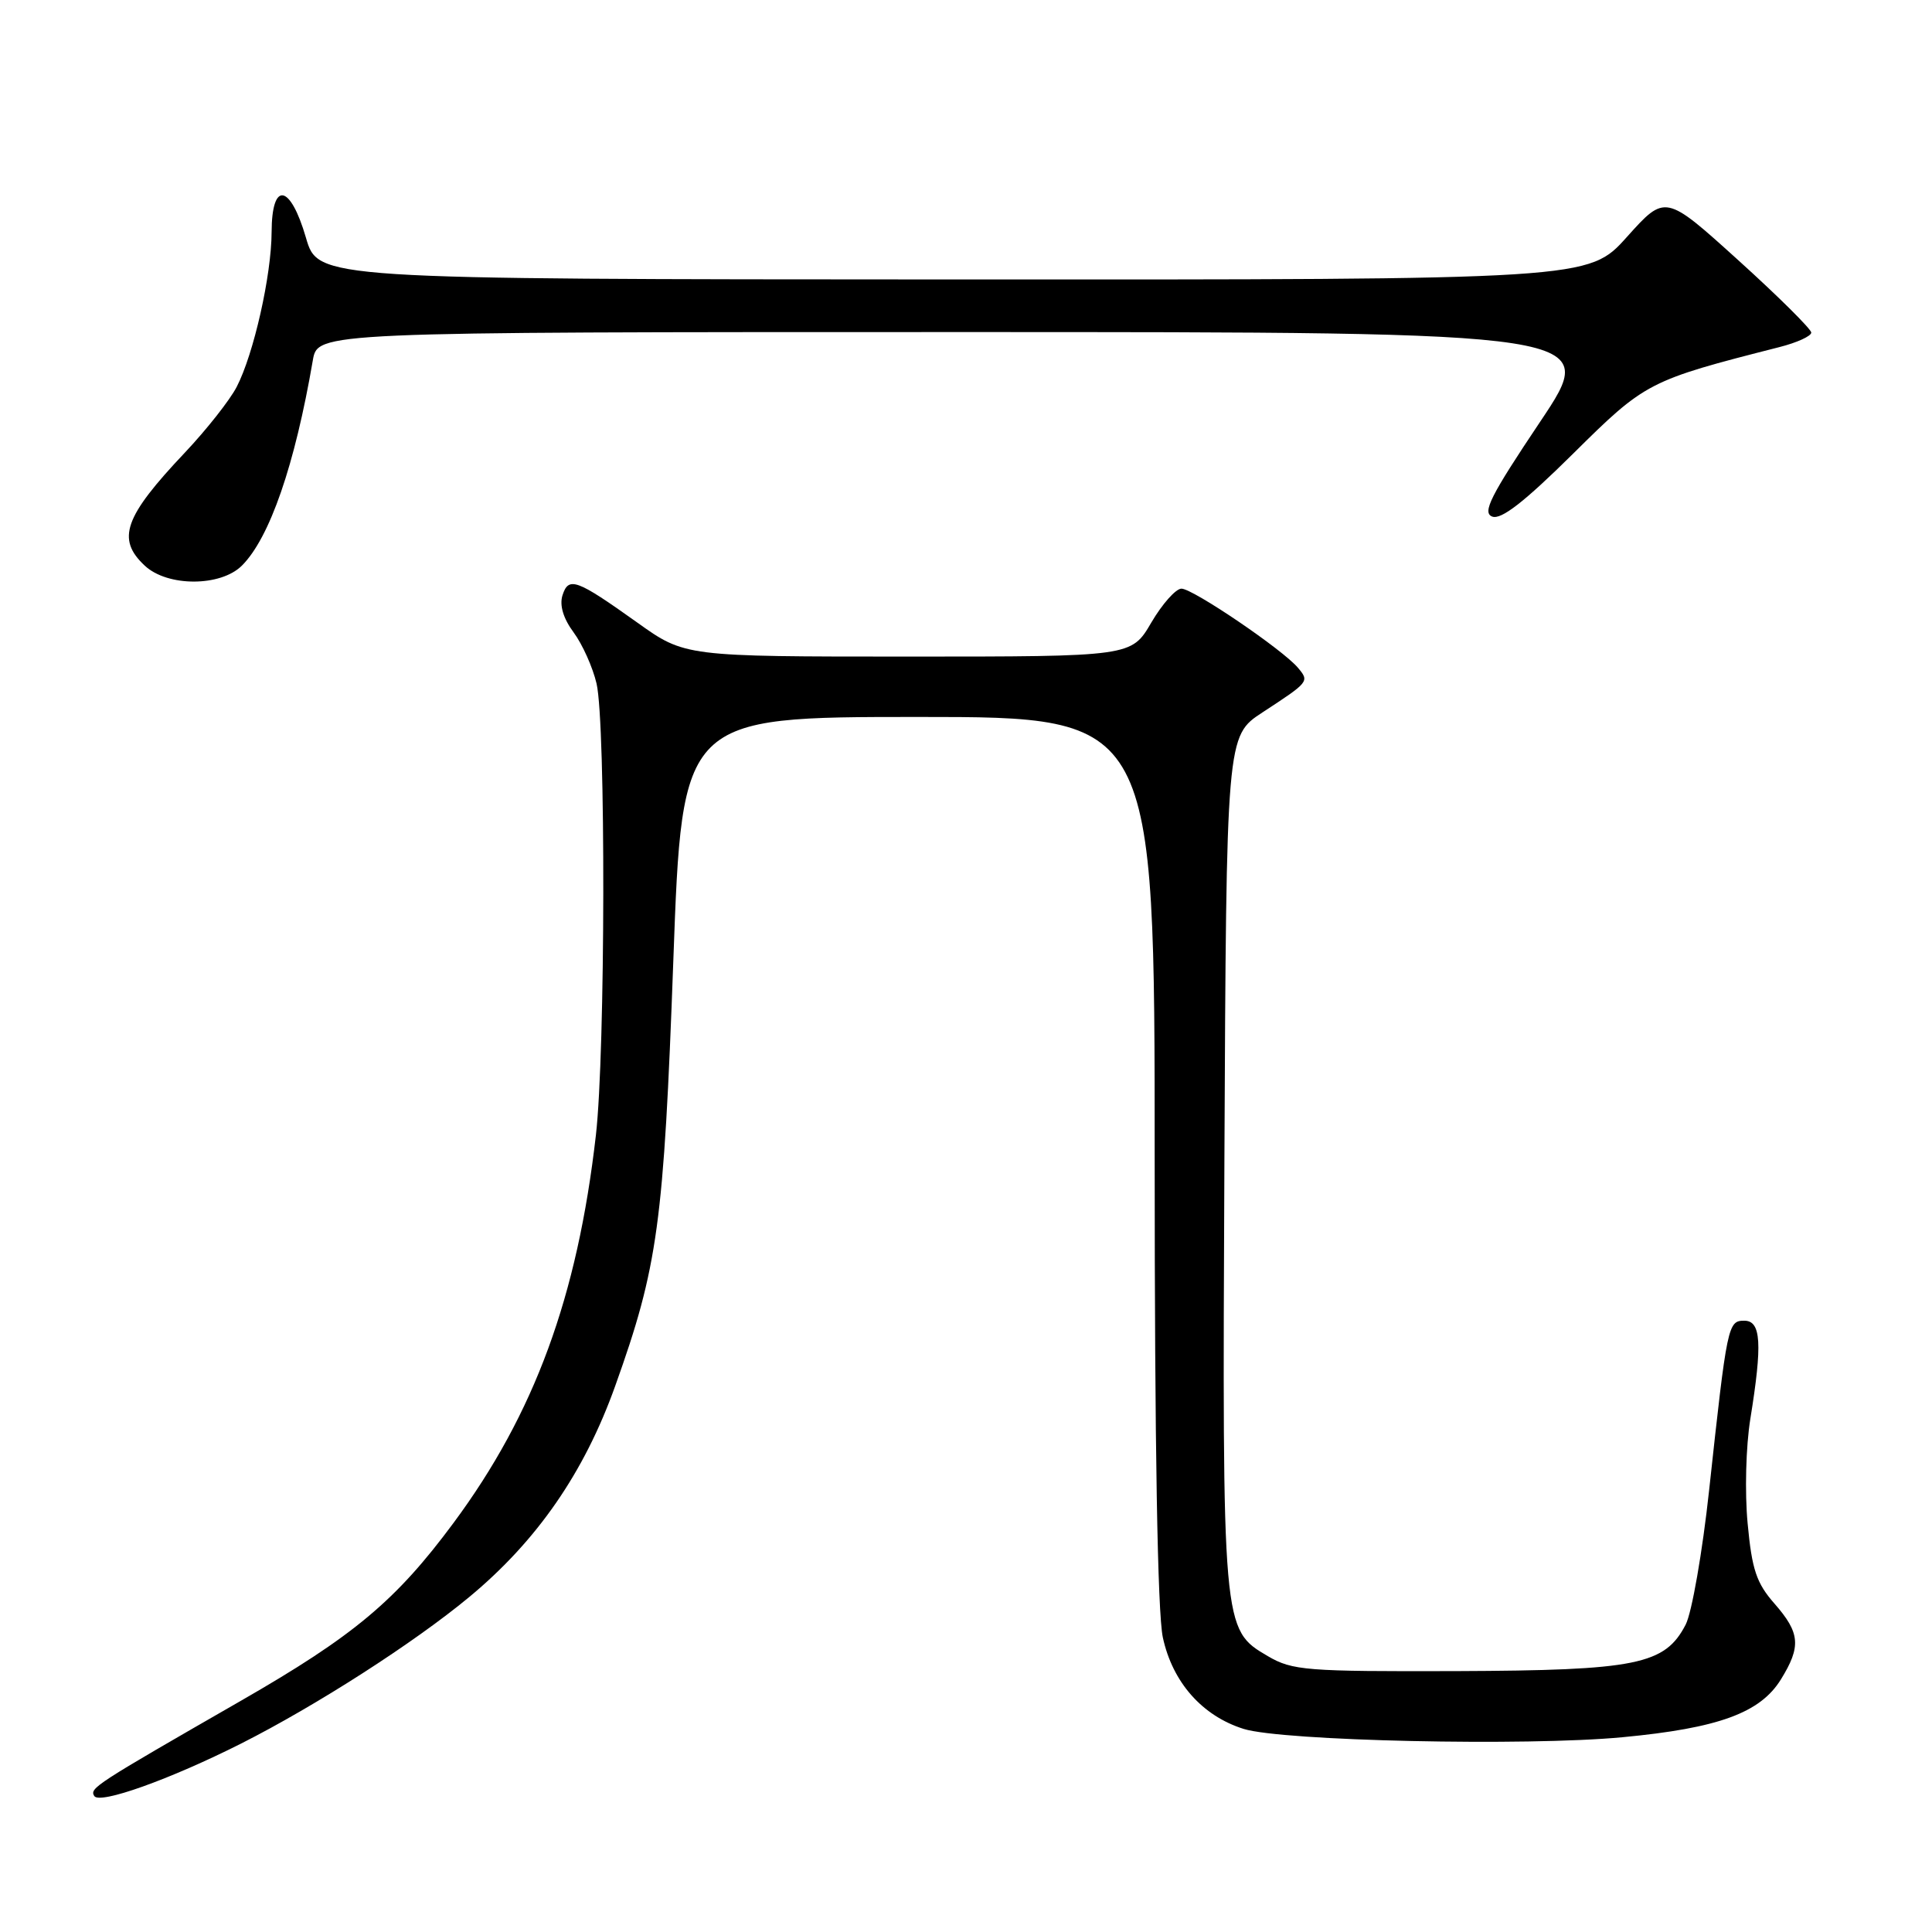 <?xml version="1.0" encoding="UTF-8" standalone="no"?>
<!DOCTYPE svg PUBLIC "-//W3C//DTD SVG 1.1//EN" "http://www.w3.org/Graphics/SVG/1.1/DTD/svg11.dtd" >
<svg xmlns="http://www.w3.org/2000/svg" xmlns:xlink="http://www.w3.org/1999/xlink" version="1.1" viewBox="0 0 256 256">
 <g >
 <path fill="currentColor"
d=" M 31.95 231.03 C 41.90 226.00 54.83 217.70 62.17 211.62 C 71.16 204.17 77.42 195.11 81.51 183.67 C 87.18 167.82 87.95 162.18 89.22 127.25 C 90.39 95.00 90.39 95.00 121.70 95.00 C 153.00 95.00 153.00 95.00 153.00 153.45 C 153.00 191.68 153.38 213.65 154.08 216.96 C 155.36 222.91 159.30 227.37 164.79 229.09 C 169.91 230.69 202.24 231.40 215.00 230.19 C 227.70 228.99 233.24 226.97 235.98 222.53 C 238.68 218.16 238.53 216.37 235.13 212.49 C 232.74 209.77 232.14 207.99 231.57 201.86 C 231.18 197.75 231.34 191.63 231.93 188.00 C 233.54 178.05 233.36 175.00 231.13 175.00 C 228.96 175.00 228.85 175.51 226.47 197.44 C 225.58 205.66 224.18 213.68 223.36 215.27 C 220.61 220.58 216.87 221.34 193.00 221.43 C 173.05 221.49 171.25 221.35 168.00 219.45 C 161.95 215.90 161.96 215.97 162.24 153.66 C 162.50 97.53 162.50 97.53 167.28 94.40 C 173.49 90.34 173.51 90.31 172.00 88.50 C 170.03 86.12 158.07 78.00 156.55 78.00 C 155.80 78.00 154.00 80.03 152.55 82.50 C 149.92 87.00 149.92 87.00 120.33 87.00 C 90.75 87.00 90.75 87.00 84.44 82.49 C 76.36 76.73 75.34 76.36 74.53 78.89 C 74.12 80.21 74.64 81.95 76.01 83.80 C 77.18 85.38 78.55 88.44 79.05 90.59 C 80.28 95.93 80.22 139.41 78.96 150.41 C 76.51 171.85 70.82 187.32 60.09 201.80 C 52.44 212.12 46.88 216.77 31.89 225.38 C 12.52 236.51 11.85 236.94 12.49 237.98 C 13.19 239.12 22.51 235.79 31.95 231.03 Z  M 32.06 74.94 C 35.74 71.26 39.07 61.62 41.45 47.75 C 42.09 44.00 42.09 44.00 127.07 44.00 C 212.04 44.00 212.04 44.00 204.06 55.91 C 197.49 65.72 196.37 67.93 197.73 68.45 C 198.91 68.90 201.97 66.52 208.44 60.12 C 218.05 50.60 218.41 50.42 235.75 46.00 C 238.09 45.41 240.00 44.54 240.00 44.07 C 240.00 43.61 235.65 39.29 230.33 34.48 C 220.66 25.73 220.66 25.73 215.58 31.39 C 210.50 37.06 210.50 37.06 126.32 37.03 C 42.14 37.00 42.14 37.00 40.54 31.50 C 38.46 24.35 36.01 23.94 35.99 30.75 C 35.97 36.48 33.62 46.91 31.36 51.27 C 30.46 53.01 27.37 56.93 24.50 59.97 C 16.44 68.49 15.40 71.43 19.19 74.96 C 22.20 77.77 29.24 77.76 32.06 74.94 Z "/>
</g>
</svg>